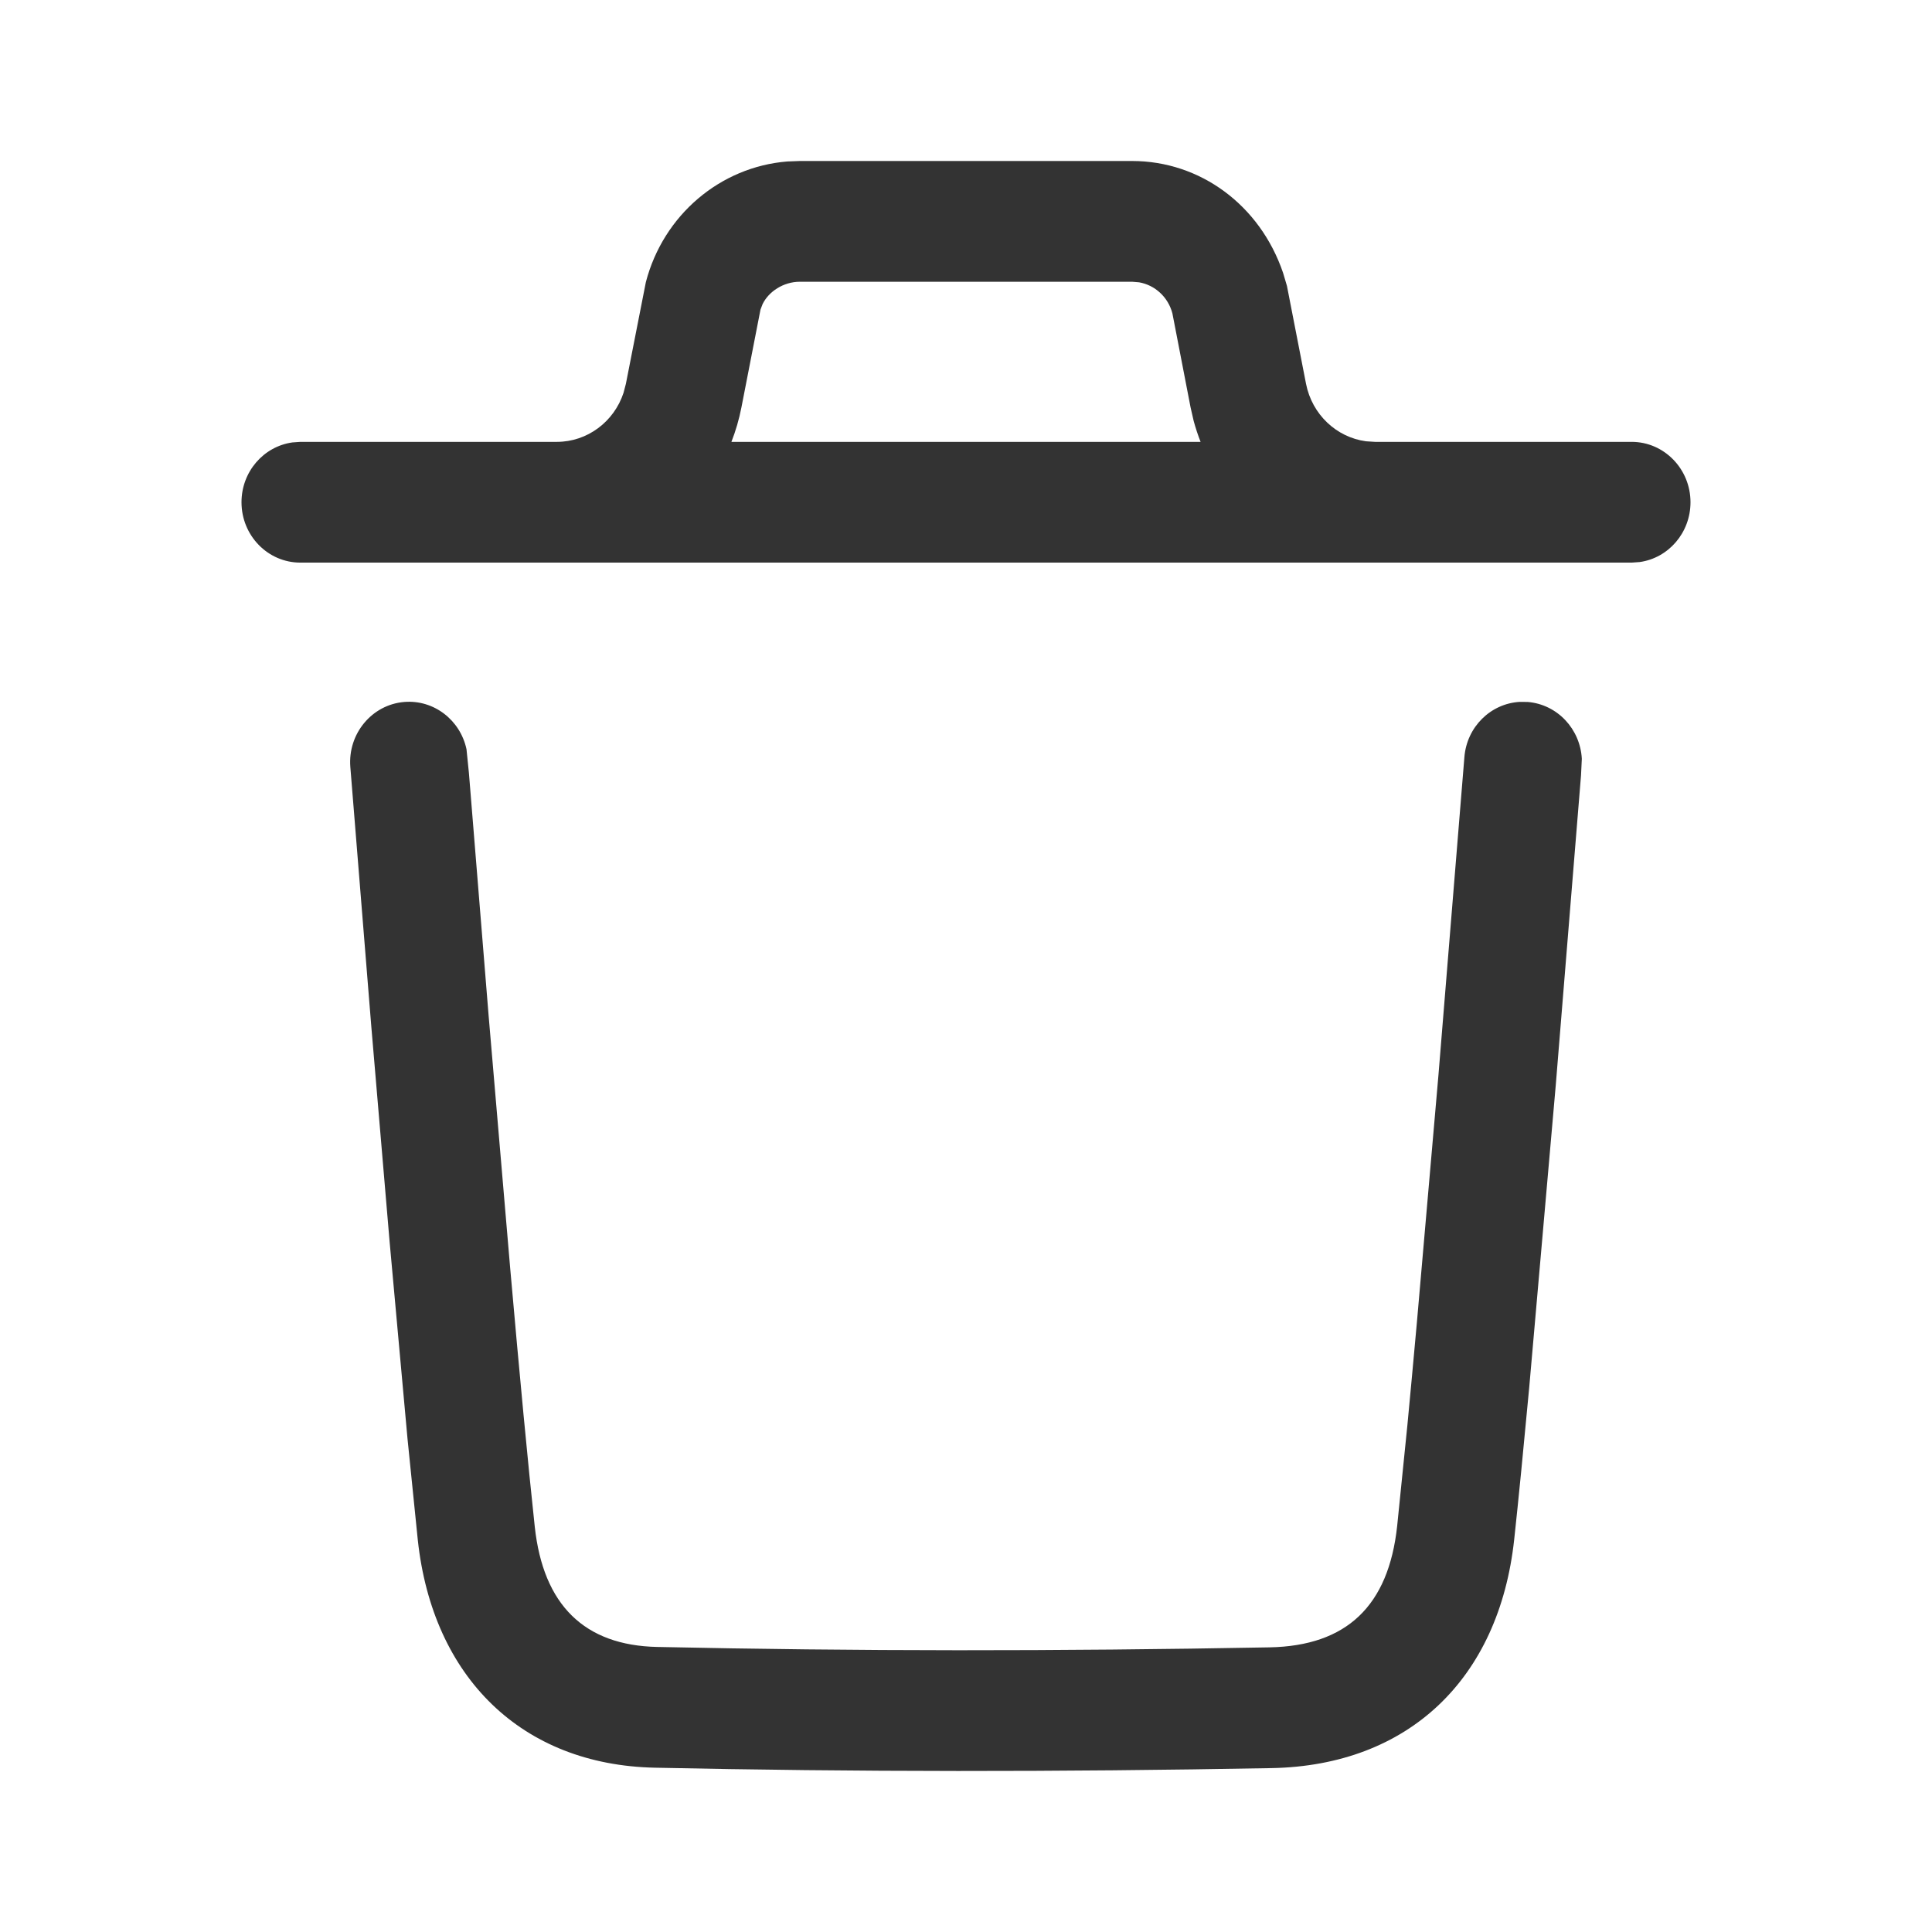 <svg width="24" height="24" viewBox="0 0 24 24" fill="none" xmlns="http://www.w3.org/2000/svg">
<path fill-rule="evenodd" clip-rule="evenodd" d="M15.939 3.39C15.652 2.546 14.908 2 14.064 2H9.936L9.779 2.006C8.949 2.073 8.241 2.669 8.023 3.505L7.775 4.768L7.746 4.879C7.628 5.239 7.296 5.489 6.918 5.489H3.731L3.632 5.496C3.275 5.546 3 5.859 3 6.239C3 6.653 3.327 6.989 3.731 6.989L6.918 6.989H17.082L20.269 6.989L20.368 6.982C20.725 6.933 21 6.619 21 6.239C21 5.825 20.672 5.489 20.269 5.489H17.082L16.97 5.482C16.602 5.433 16.299 5.149 16.224 4.768L15.987 3.552L15.939 3.39ZM14.914 5.489C14.881 5.404 14.852 5.317 14.828 5.228L14.79 5.062L14.564 3.893C14.511 3.69 14.347 3.541 14.15 3.507L14.064 3.5H9.936C9.731 3.5 9.548 3.623 9.473 3.778L9.447 3.846L9.21 5.062C9.181 5.21 9.139 5.353 9.086 5.489H14.914ZM18.978 8.72C19.348 8.751 19.63 9.057 19.65 9.426L19.64 9.632L19.326 13.483L18.996 17.241C18.926 17.992 18.864 18.625 18.81 19.123C18.622 20.859 17.495 21.932 15.797 21.964C13.149 22.013 10.605 22.012 8.134 21.959C6.484 21.924 5.374 20.839 5.19 19.13L5.062 17.87L4.84 15.427L4.612 12.746L4.352 9.528C4.319 9.115 4.62 8.753 5.022 8.72C5.391 8.69 5.718 8.946 5.795 9.307L5.825 9.602L6.07 12.619L6.337 15.746C6.456 17.1 6.56 18.195 6.643 18.965C6.748 19.939 7.261 20.44 8.164 20.459C10.616 20.512 13.142 20.513 15.77 20.464C16.728 20.446 17.249 19.95 17.356 18.957L17.483 17.705C17.52 17.319 17.559 16.892 17.601 16.429L17.869 13.354L18.191 9.408C18.22 9.029 18.519 8.739 18.879 8.719L18.978 8.72Z" fill="#333333"/>
</svg>
